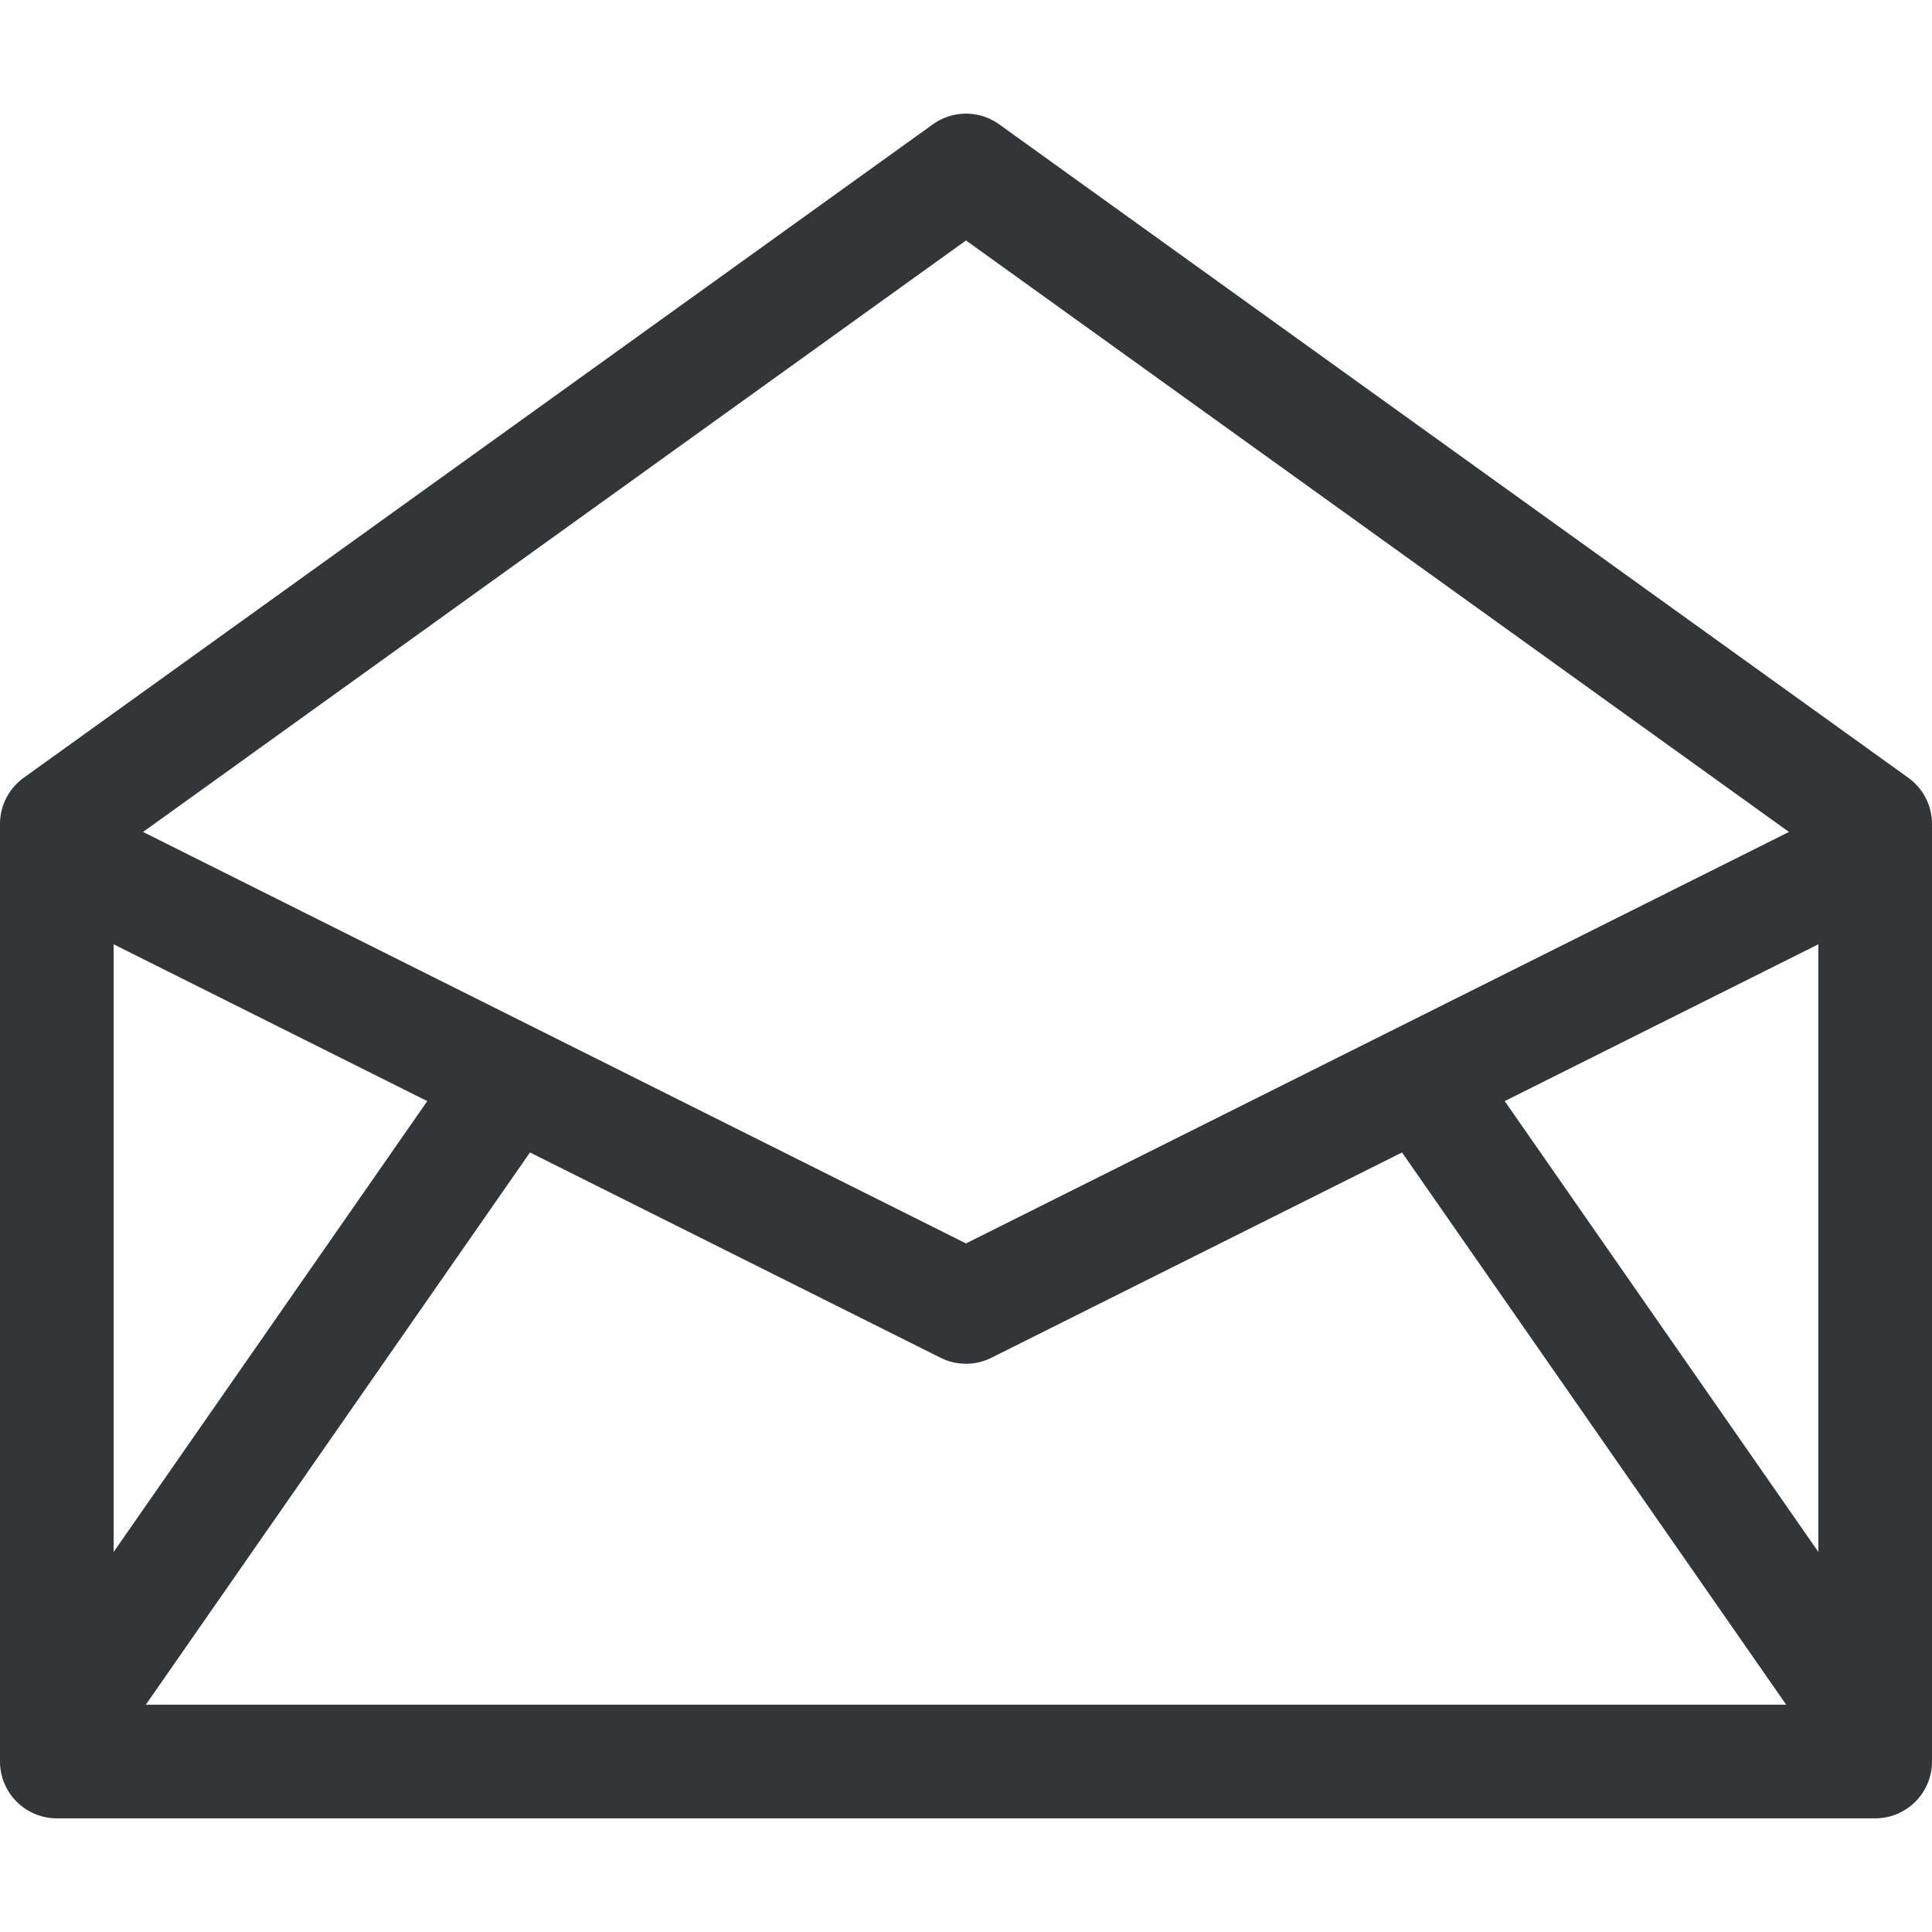 <svg width="68" height="68" viewBox="0 0 68 68" xmlns="http://www.w3.org/2000/svg">
  <g stroke="#323639" stroke-linecap="round" stroke-linejoin="round" stroke-width="4" fill="none" fill-rule="evenodd">
    <path d="M2 62h64V29L34 6 2 29z"/>
    <path d="M66 30L34 46 2 30m64 31L50 38M2 61l16-23"/>
  </g>
</svg>
